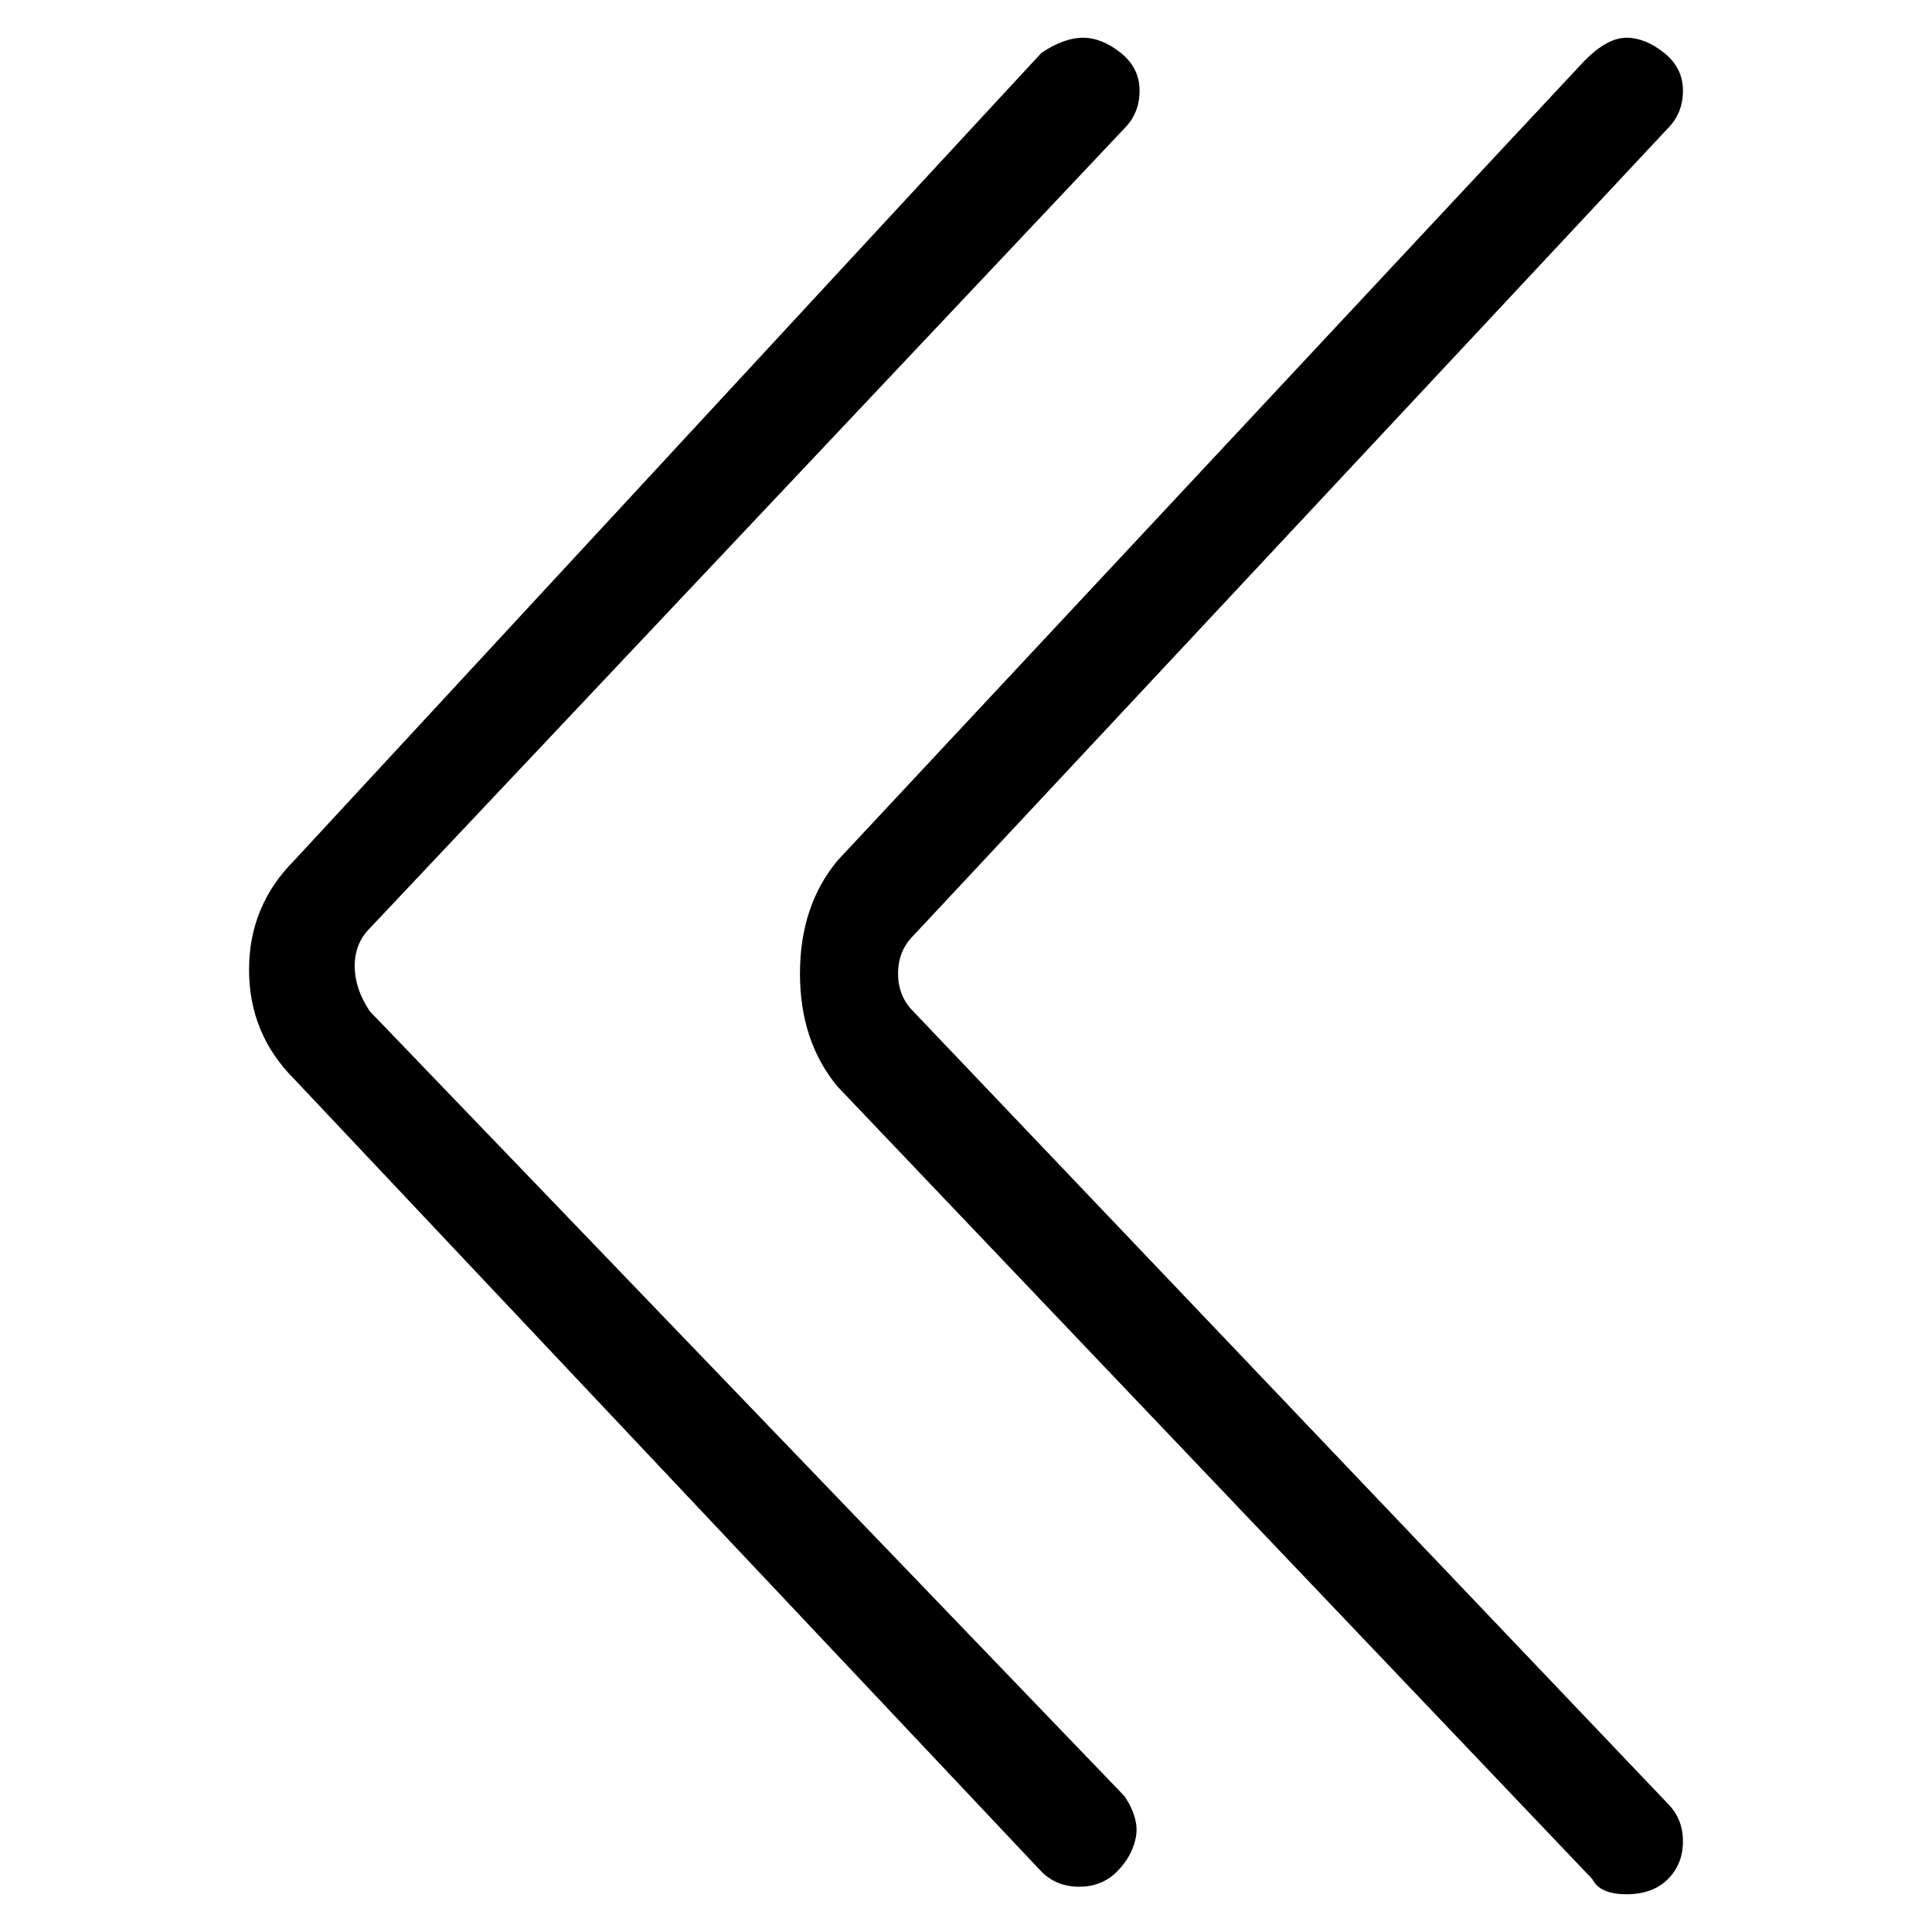 <svg viewBox="0 0 256 256" xmlns="http://www.w3.org/2000/svg">
  <path transform="scale(1, -1) translate(0, -256)" fill="currentColor" d="M49 122q-2 3 -2 6t2 5l100 106q2 2 2 5t-2.5 5t-5 2t-5.5 -2l-99 -107q-6 -6 -6 -14.5t6 -14.5l99 -105q2 -2 5 -2t5 2t2.5 4.5t-1.5 5.5zM221 17l-100 105q-2 2 -2 5t2 5l100 107q2 2 2 5t-2.5 5t-5 2t-5.5 -3l-99 -106q-5 -6 -5 -15t5 -15l100 -105q1 -2 4.5 -2t5.5 2 t2 5t-2 5z" />
</svg>